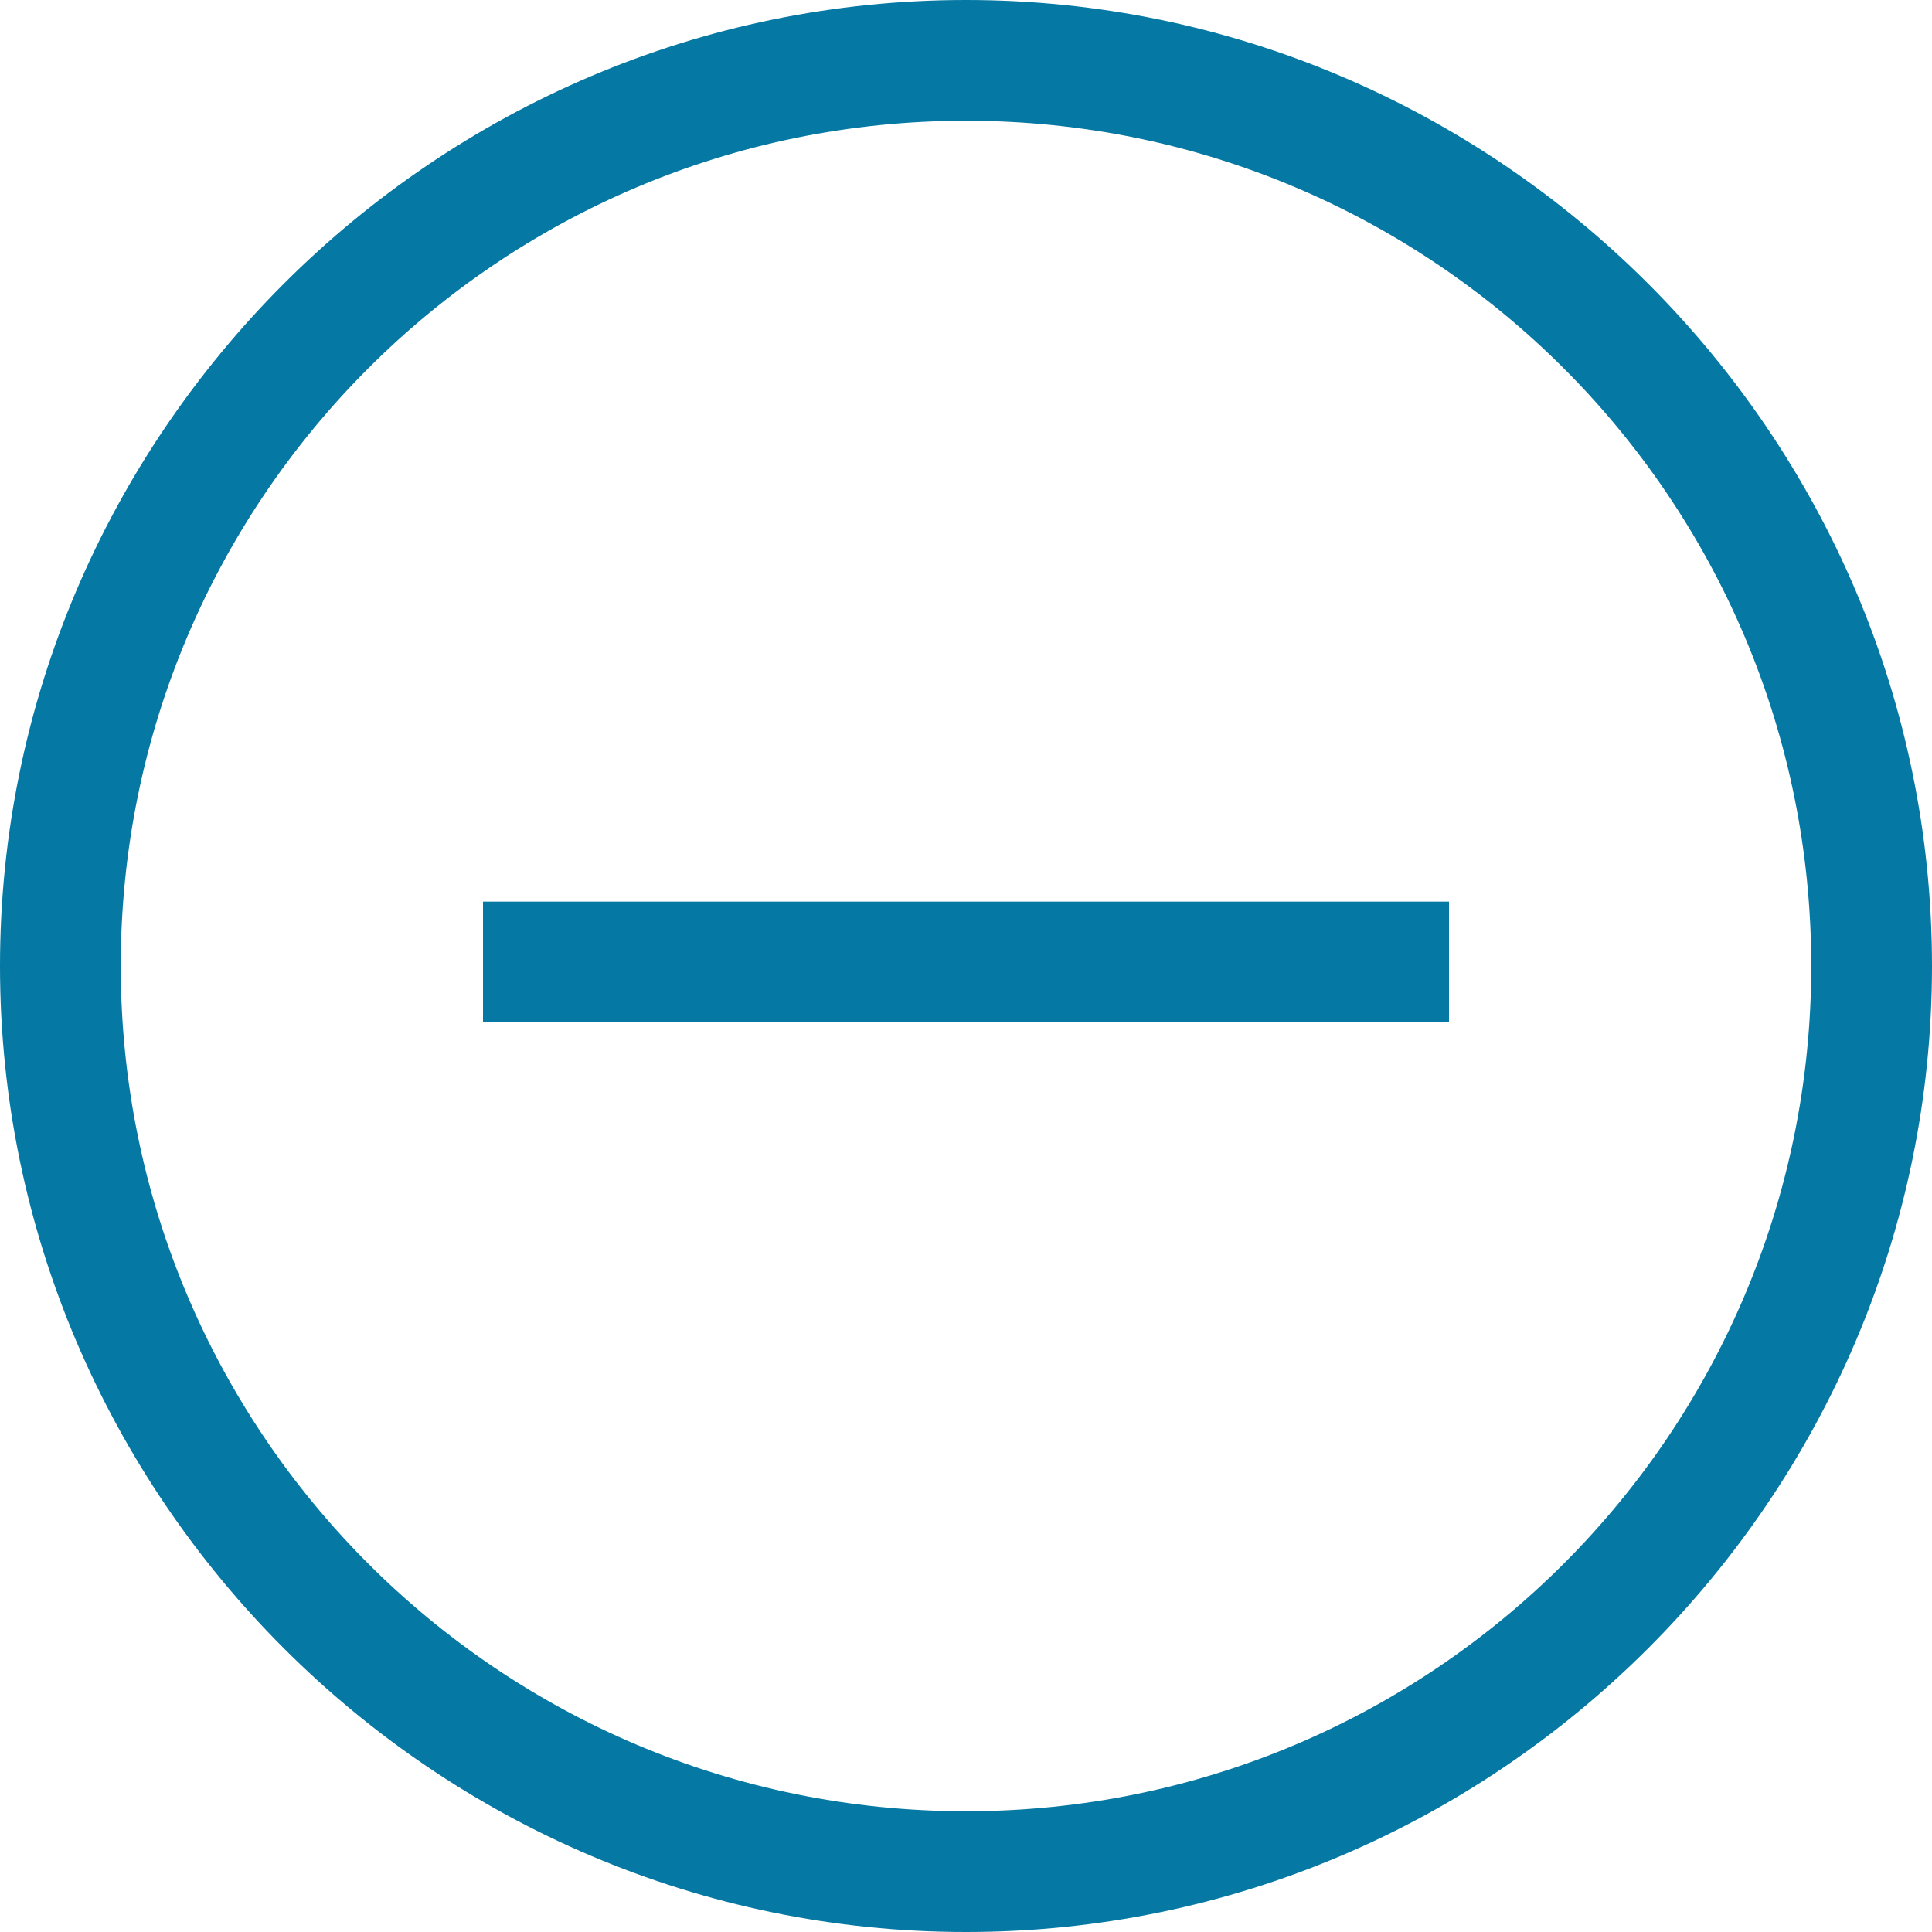 <?xml version="1.0" encoding="utf-8"?>
<!-- Generator: Adobe Illustrator 24.1.0, SVG Export Plug-In . SVG Version: 6.00 Build 0)  -->
<svg version="1.1" id="Capa_1" xmlns="http://www.w3.org/2000/svg" xmlns:xlink="http://www.w3.org/1999/xlink" x="0px" y="0px"
	 viewBox="0 0 24 24" style="enable-background:new 0 0 24 24;" xml:space="preserve">
<style type="text/css">
	.st0{fill:#0578A3;}
</style>
<path class="st0" d="M12,0C5.4,0,0,5.4,0,12s5.4,12,12,12s12-5.4,12-12S18.6,0,12,0z M12,22.5C6.2,22.5,1.5,17.8,1.5,12
	S6.2,1.5,12,1.5S22.5,6.2,22.5,12S17.8,22.5,12,22.5z"/>
<path class="st0" d="M12.8,11.2h-1.5l0,0H6v1.5h5.3l0,0h1.5l0,0H18v-1.5H12.8L12.8,11.2z"/>
</svg>
